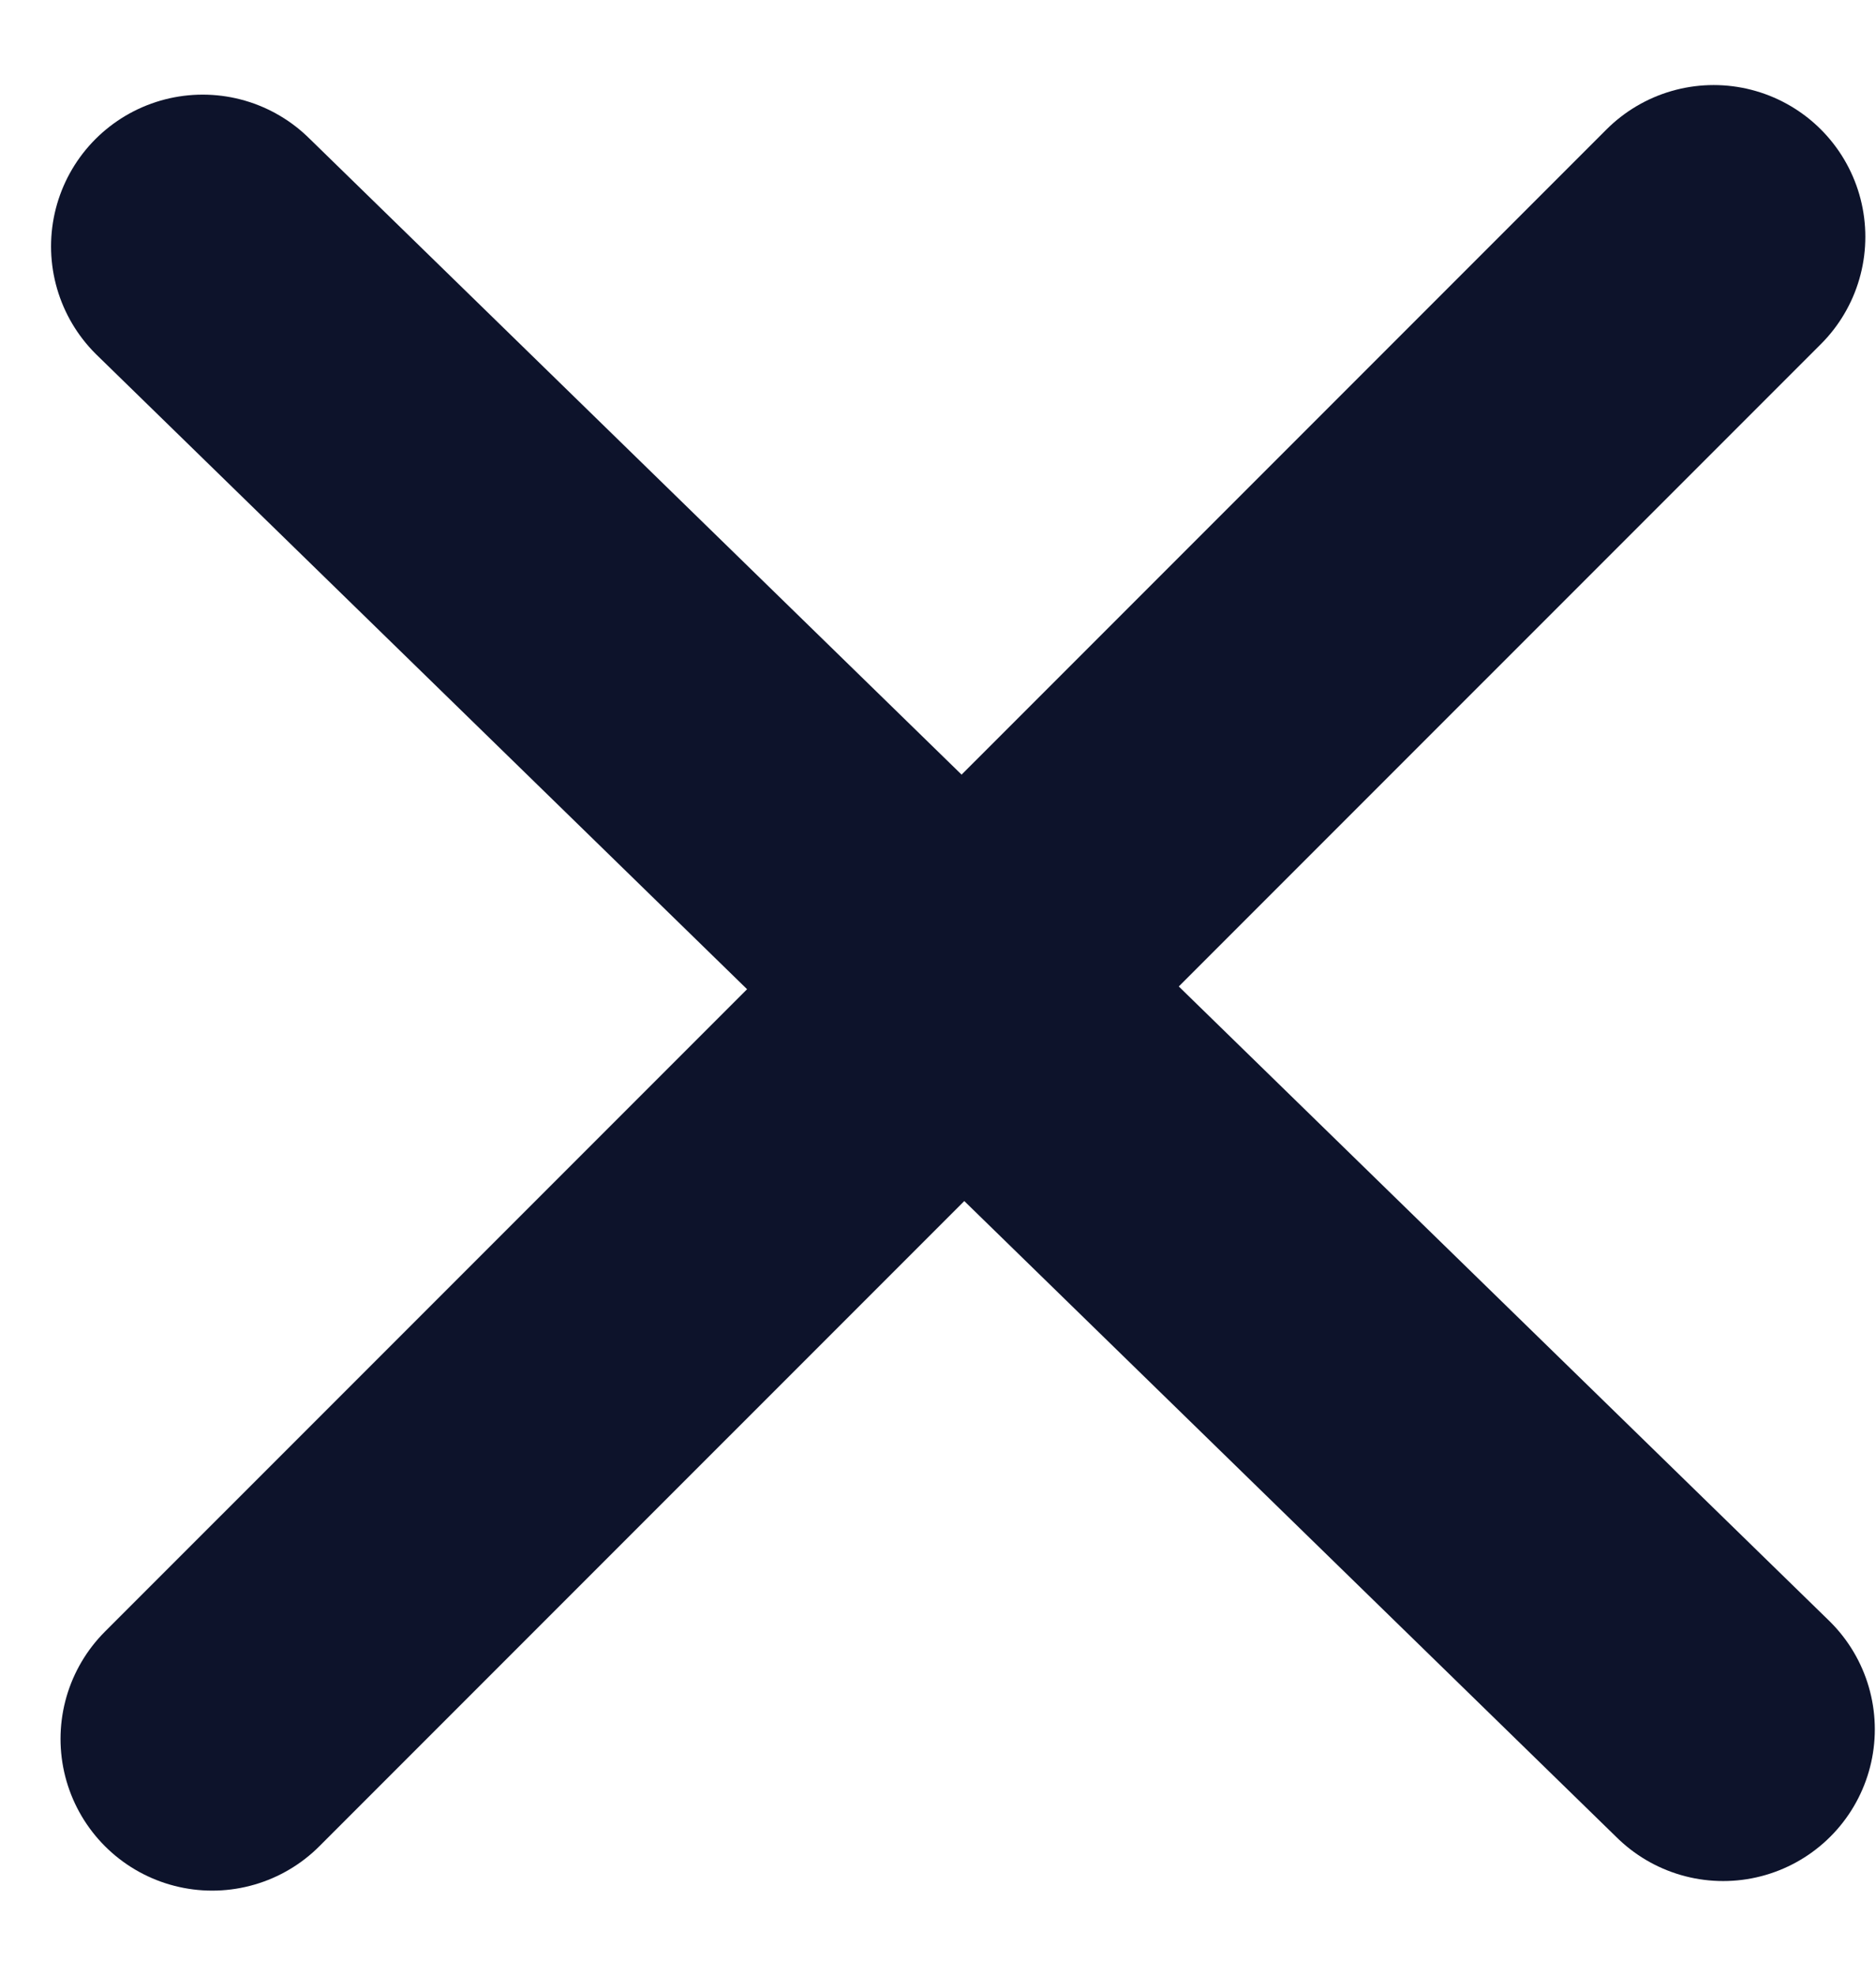 <svg width="19" height="20" viewBox="0 0 19 20" fill="none" xmlns="http://www.w3.org/2000/svg">
<path d="M2.053 2.494L17.452 17.506" stroke="#0D132B" stroke-width="3.072" stroke-linecap="round" stroke-linejoin="round"/>
<path d="M17.356 2.397L2.149 17.603" stroke="#0D132B" stroke-width="3.072" stroke-linecap="round" stroke-linejoin="round"/>
</svg>
